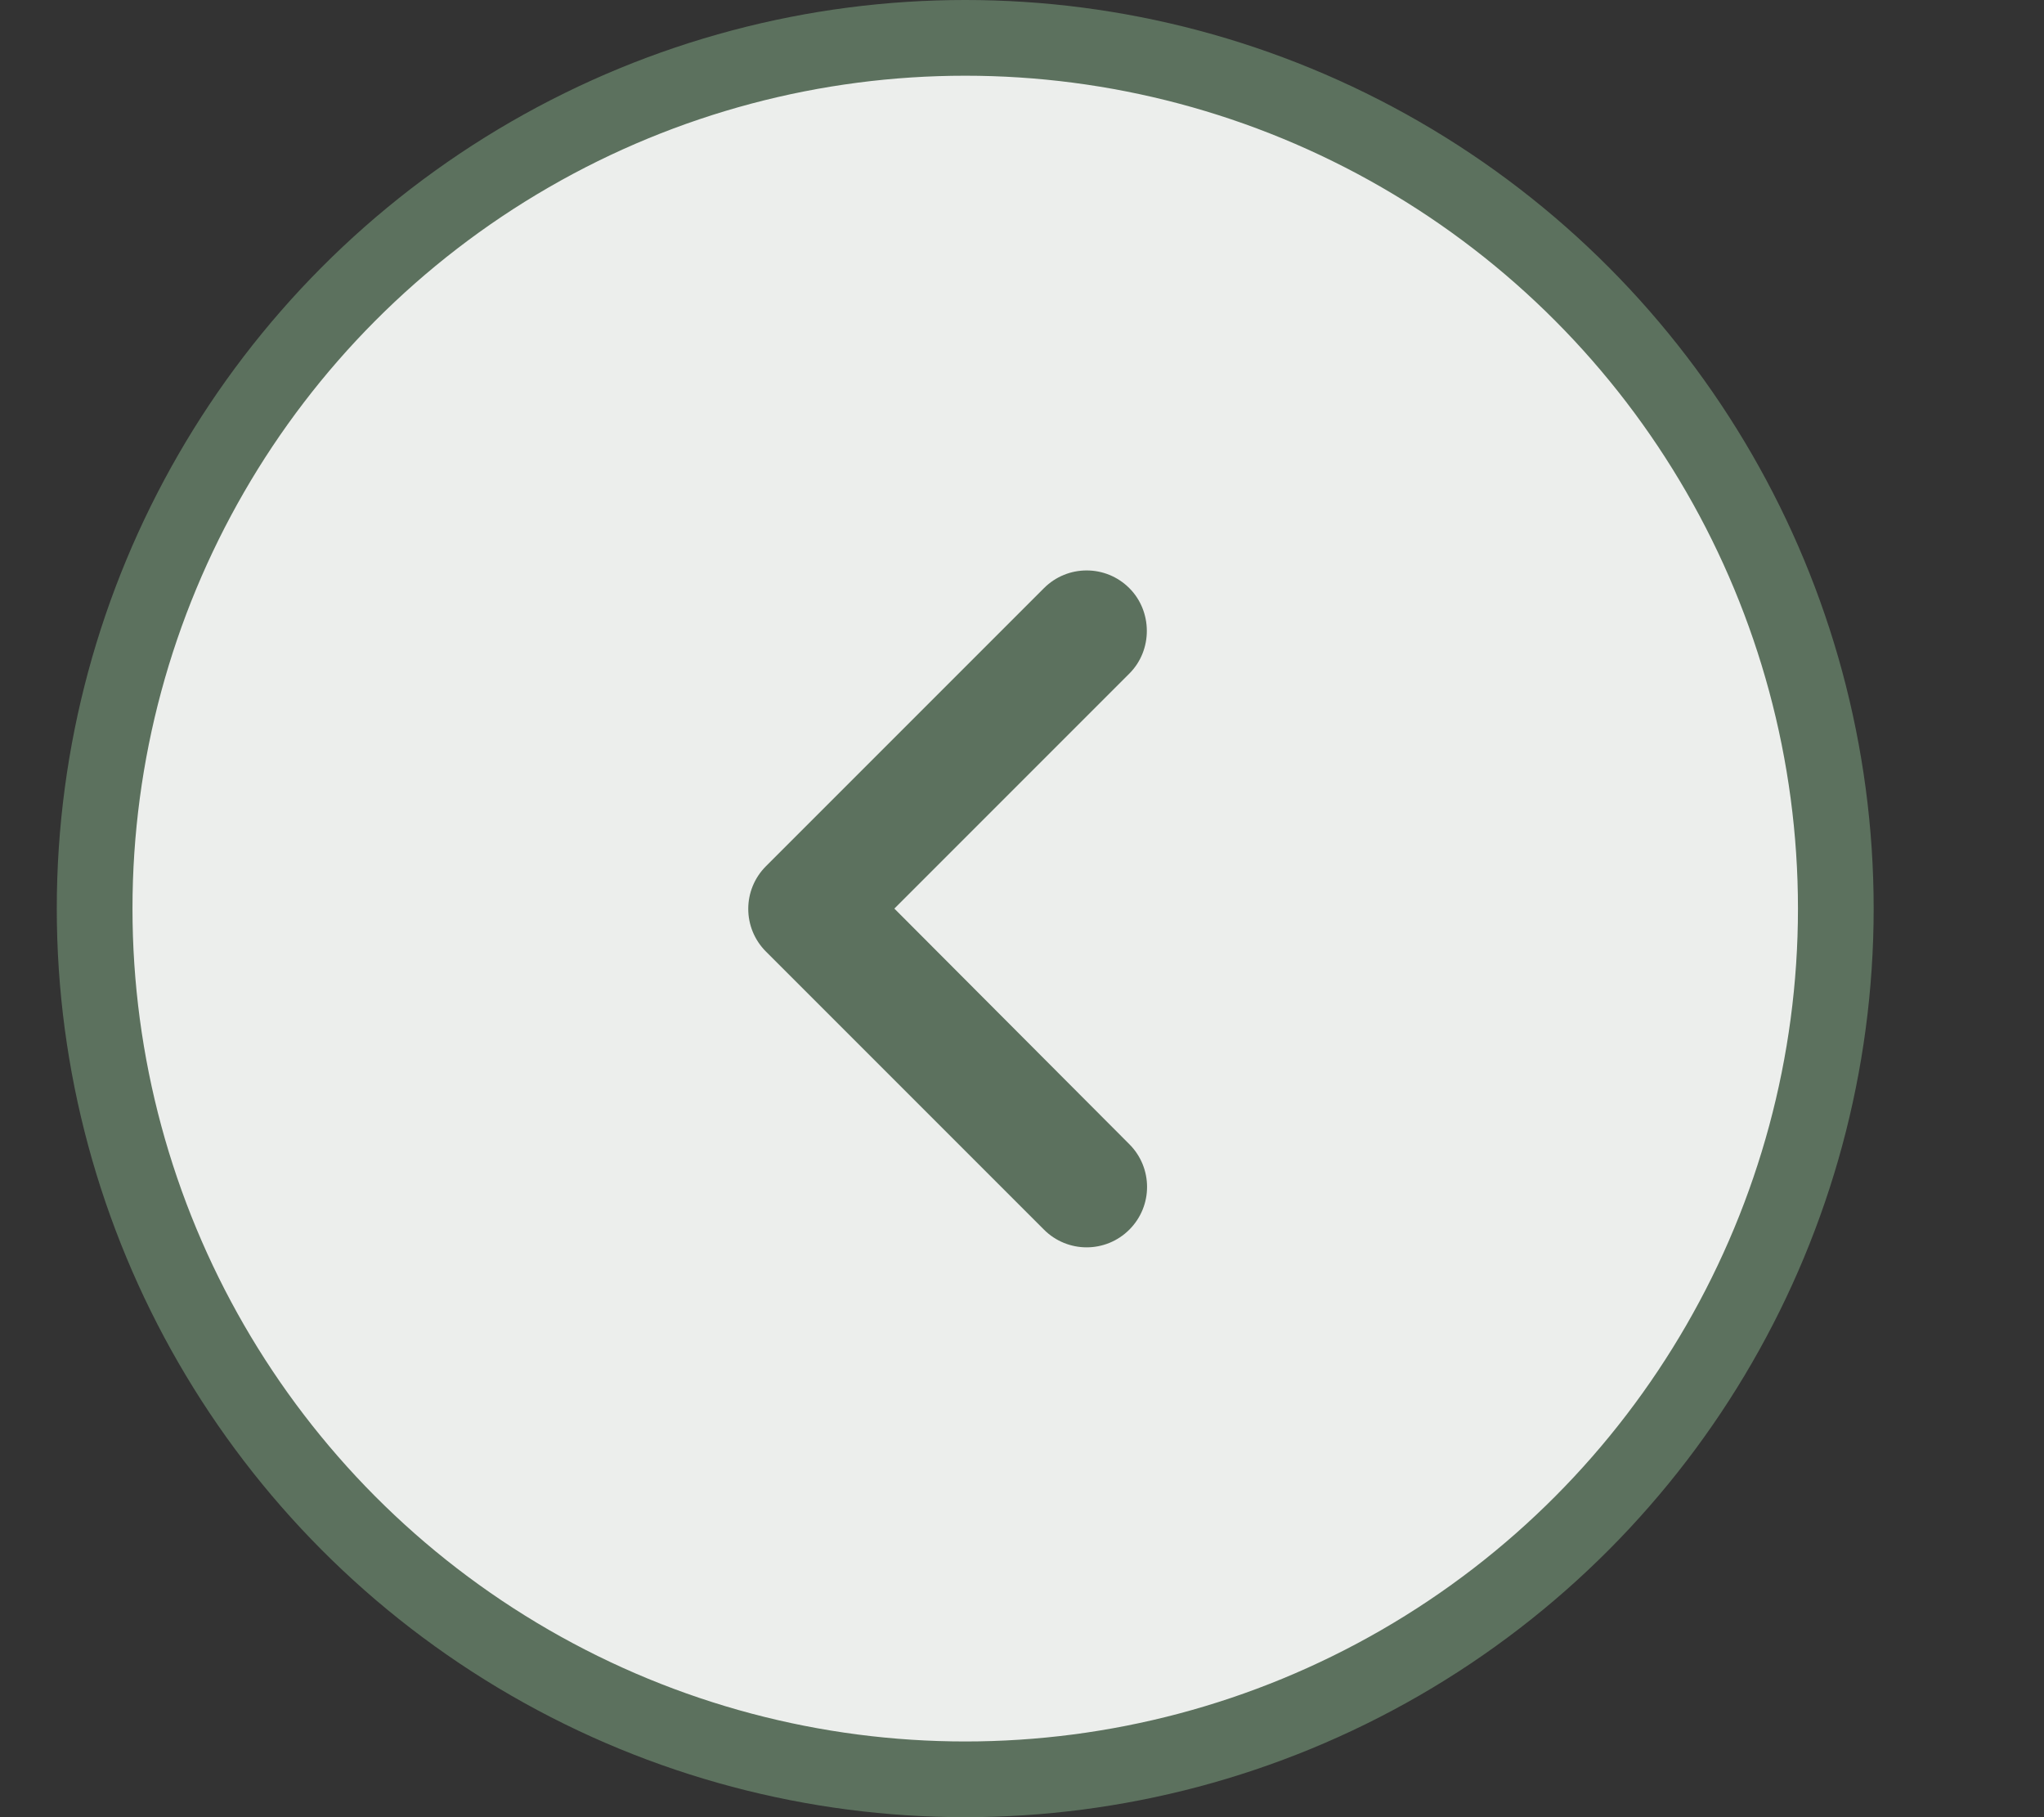 <svg width="27" height="24" viewBox="0 0 27 24" fill="none" xmlns="http://www.w3.org/2000/svg">
<rect x="0" y="0" width="27" height="24" fill="#333333" stroke="none"/>
<circle cx="12.75" cy="12" r="11.5" fill="#ECEEEC" stroke="#5C715E"/>
<g clip-path="url(#clip0_355_39285)">
<path d="M14.918 7.768C14.606 7.456 14.102 7.456 13.79 7.768L10.118 11.44C9.806 11.752 9.806 12.256 10.118 12.568L13.79 16.24C14.102 16.552 14.606 16.552 14.918 16.24C15.23 15.928 15.23 15.424 14.918 15.112L11.814 12L14.918 8.896C15.23 8.584 15.222 8.072 14.918 7.768Z" fill="#5C715E"/>
</g>
<defs>
<clipPath id="clip0_355_39285">
<rect width="19.2" height="19.2" fill="white" transform="translate(3.15 2.4)"/>
</clipPath>
</defs>
</svg>
